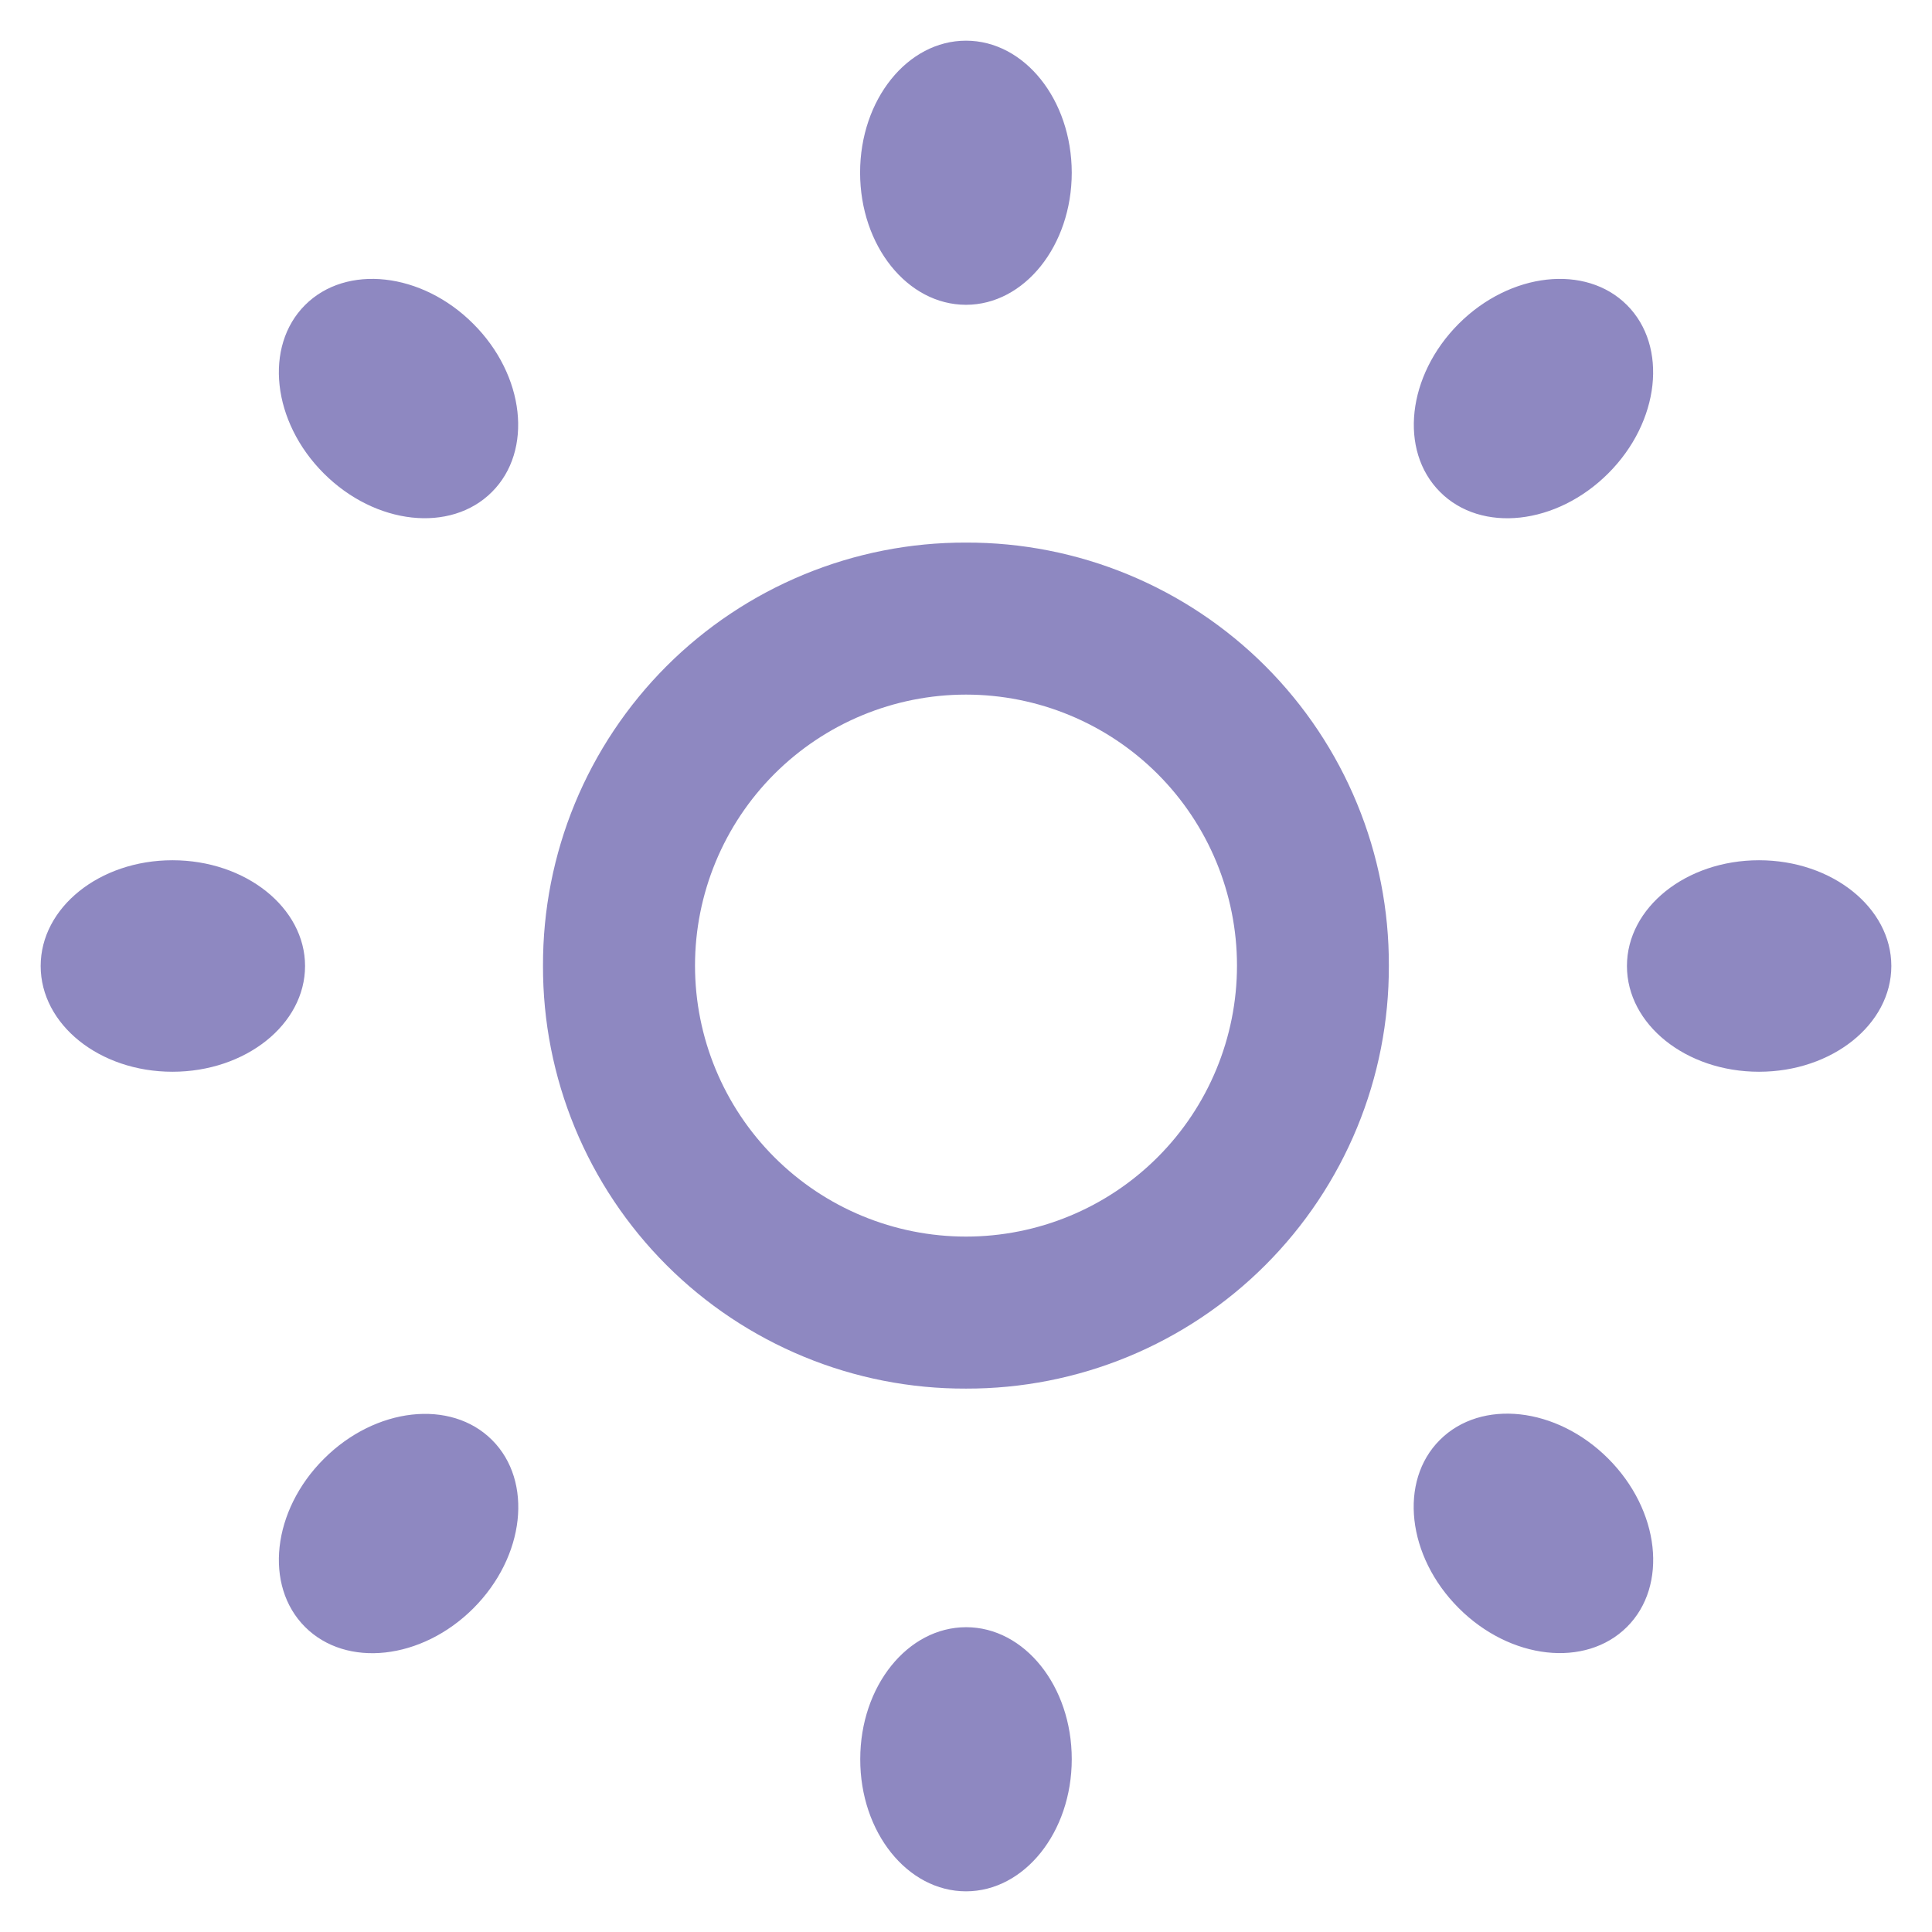 <svg width="52" height="52" viewBox="0 0 38 38" fill="none" xmlns="http://www.w3.org/2000/svg">
<path d="M19 10.672C17.906 10.669 16.823 10.882 15.812 11.3C14.801 11.717 13.882 12.33 13.109 13.103C12.336 13.877 11.723 14.795 11.306 15.806C10.889 16.818 10.677 17.901 10.68 18.995C10.677 20.088 10.89 21.171 11.307 22.182C11.724 23.193 12.337 24.111 13.11 24.884C13.883 25.657 14.802 26.269 15.813 26.686C16.823 27.103 17.907 27.316 19 27.312C20.093 27.315 21.176 27.102 22.187 26.685C23.197 26.268 24.115 25.656 24.888 24.883C25.661 24.11 26.274 23.192 26.691 22.181C27.108 21.171 27.32 20.088 27.317 18.995C27.321 17.901 27.109 16.818 26.692 15.807C26.276 14.796 25.663 13.877 24.89 13.103C24.117 12.33 23.199 11.717 22.188 11.3C21.177 10.882 20.094 10.669 19 10.672ZM19 24.322C17.586 24.322 16.231 23.761 15.231 22.761C14.232 21.762 13.67 20.406 13.67 18.992C13.67 17.579 14.232 16.223 15.231 15.223C16.231 14.224 17.586 13.662 19 13.662C20.414 13.662 21.769 14.224 22.769 15.223C23.768 16.223 24.33 17.579 24.33 18.992C24.33 20.406 23.768 21.762 22.769 22.761C21.769 23.761 20.414 24.322 19 24.322ZM32 6C31.189 5.189 29.704 5.355 28.69 6.369C27.676 7.386 27.512 8.863 28.324 9.676C29.135 10.49 30.617 10.326 31.633 9.31C32.647 8.296 32.811 6.811 32 6ZM6.369 28.695C5.353 29.709 5.189 31.189 6 32C6.811 32.811 8.293 32.65 9.31 31.634C10.326 30.617 10.49 29.135 9.679 28.324C8.868 27.512 7.383 27.679 6.369 28.695ZM6 6C5.189 6.811 5.353 8.296 6.367 9.31C7.383 10.326 8.865 10.488 9.676 9.676C10.488 8.865 10.324 7.381 9.307 6.367C8.296 5.355 6.811 5.189 6 6ZM28.69 31.628C29.704 32.645 31.186 32.811 32 32C32.814 31.189 32.647 29.704 31.631 28.688C30.614 27.671 29.135 27.51 28.321 28.321C27.507 29.132 27.676 30.614 28.69 31.628ZM19 5.995C20.147 5.995 21.08 4.833 21.08 3.395C21.077 1.957 20.147 0.8 19 0.8C17.851 0.8 16.917 1.957 16.917 3.395C16.917 4.833 17.848 5.995 19 5.995ZM19 37.2C20.147 37.2 21.08 36.038 21.08 34.6C21.08 33.162 20.149 32.005 19.003 32.005C17.853 32.005 16.92 33.162 16.92 34.6C16.917 36.038 17.848 37.2 19 37.2ZM6 19C6 17.853 4.83 16.92 3.392 16.92C1.954 16.92 0.8 17.853 0.8 19C0.8 20.149 1.954 21.08 3.392 21.08C4.83 21.08 6 20.149 6 19ZM37.2 19C37.2 17.853 36.035 16.92 34.597 16.92C33.16 16.92 32 17.853 32 19C32 20.149 33.16 21.08 34.597 21.08C36.035 21.08 37.2 20.149 37.2 19Z" fill="#8E88C1"/>
</svg>
